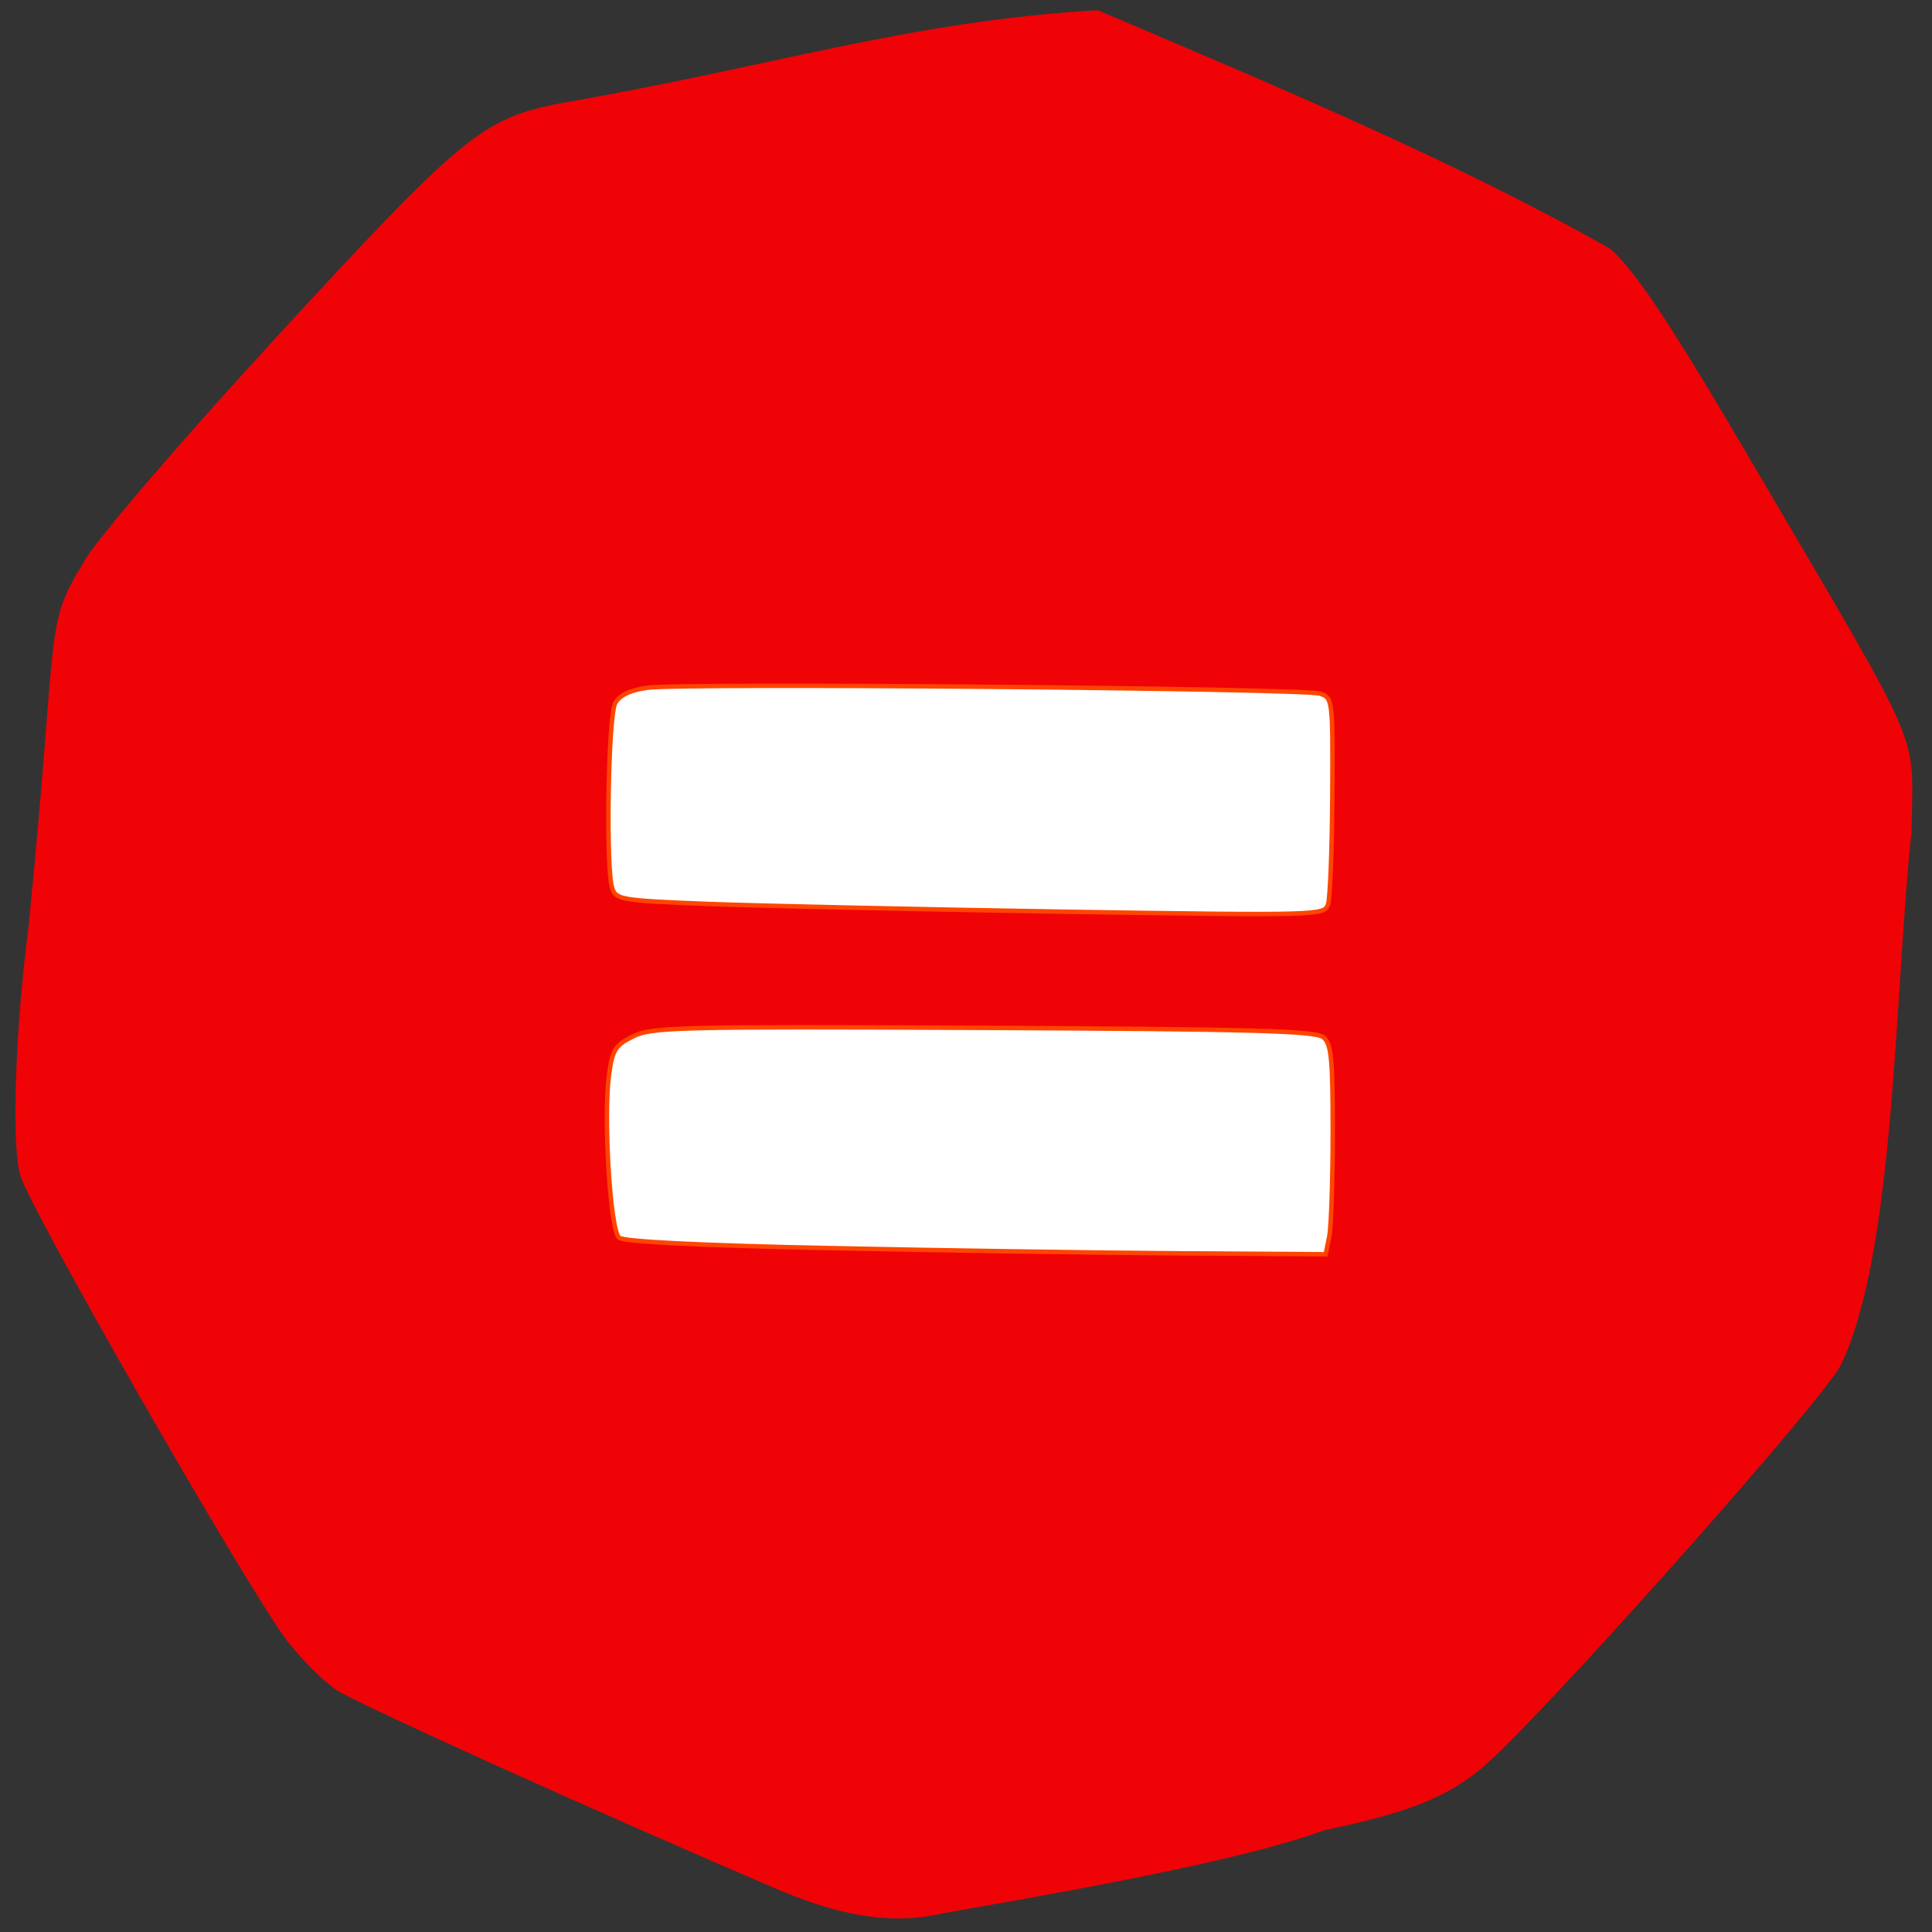 <svg xmlns="http://www.w3.org/2000/svg" viewBox="0 0 48 48"><rect x="0" y="0" width="48" height="48" fill="#333333" stroke="none"/><path d="m 19.387 46.969 c -4.383 -1.871 -10.473 -4.621 -11.02 -4.977 c -0.332 -0.219 -0.887 -0.773 -1.238 -1.234 c -1 -1.32 -6.395 -10.73 -6.629 -11.57 c -0.219 -0.777 -0.121 -3.617 0.211 -6.18 c 0.754 -7.582 0.371 -7.406 1.367 -9.04 c 0.215 -0.441 2.359 -2.949 4.773 -5.574 c 4.637 -5.04 5.133 -5.453 7.09 -5.832 c 5.277 -0.91 8.602 -2.031 13.332 -2.309 c 4.211 1.797 8.75 3.676 12.73 5.926 c 0.621 0.531 1.543 1.926 3.613 5.461 c 4.246 7.238 3.902 6.445 3.879 8.98 c -0.426 3.945 -0.402 10.52 -1.77 13.313 c -0.473 0.883 -6.656 7.863 -8.609 9.723 c -0.973 0.926 -1.945 1.344 -4.207 1.813 c -2.289 0.852 -7.66 1.738 -9.5 2.07 c -1.063 0.25 -2.305 0.16 -4.03 -0.574" fill="#ef0306"/><g fill="#fff" stroke="#ff4500" stroke-width="0.586" transform="scale(0.188)"><path d="m 140.42 120.48 c -19.04 -0.313 -40.08 -0.771 -46.792 -1.021 c -11.604 -0.458 -12.229 -0.563 -12.729 -2.104 c -0.854 -2.604 -0.521 -22.688 0.396 -24.417 c 0.563 -1.042 1.917 -1.708 4.188 -2.042 c 4.396 -0.667 86.77 0.063 88.96 0.771 c 1.667 0.563 1.688 0.708 1.625 13.438 c -0.042 7.104 -0.292 13.563 -0.563 14.396 c -0.479 1.479 -0.917 1.5 -35.08 0.979"/><path d="m 109.73 164.94 c -17.375 -0.354 -27.27 -0.854 -27.917 -1.375 c -1.167 -0.979 -2.083 -15.833 -1.333 -21.5 c 0.458 -3.333 0.813 -3.917 3.146 -5.083 c 2.438 -1.25 5.75 -1.333 46.33 -1.146 c 35.688 0.167 43.917 0.396 44.938 1.25 c 1.042 0.875 1.229 2.75 1.229 12.5 c 0 6.313 -0.208 12.521 -0.458 13.813 l -0.479 2.354 l -19.271 -0.125 c -10.604 -0.063 -31.375 -0.375 -46.19 -0.688"/></g></svg>